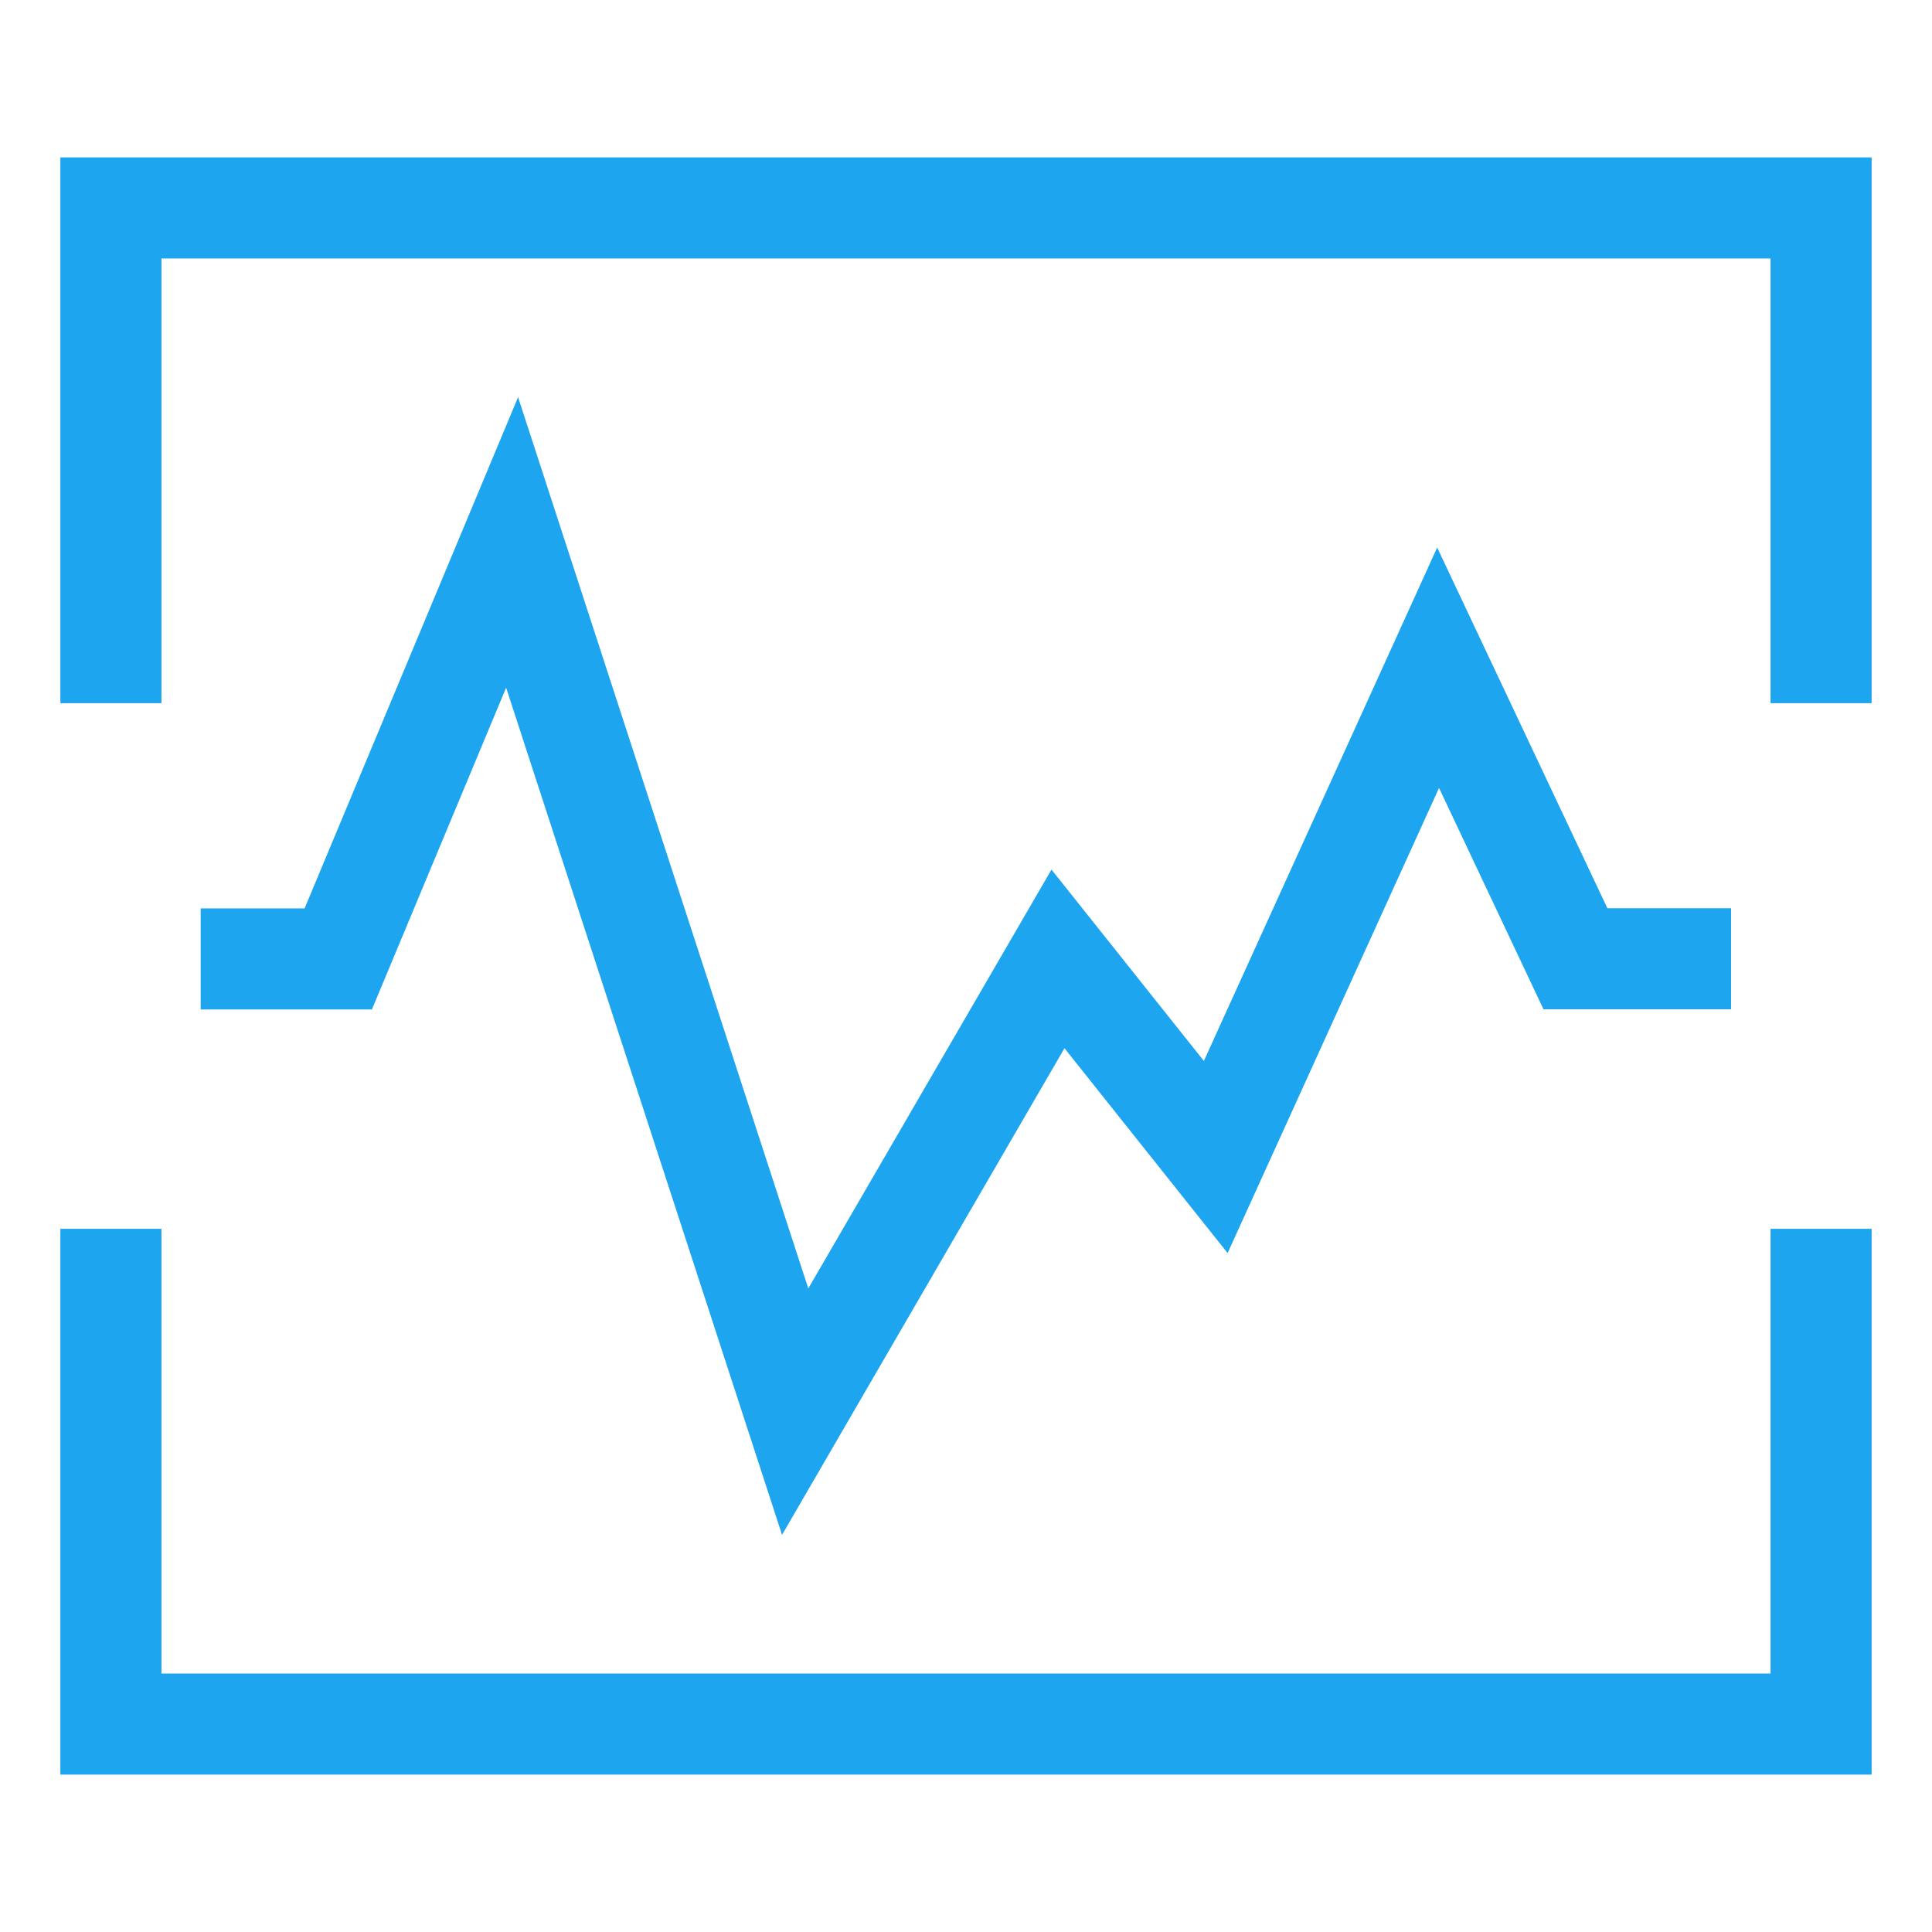 <?xml version="1.0" standalone="no"?><!DOCTYPE svg PUBLIC "-//W3C//DTD SVG 1.1//EN" "http://www.w3.org/Graphics/SVG/1.1/DTD/svg11.dtd"><svg t="1535553225874" class="icon" style="" viewBox="0 0 1024 1024" version="1.1" xmlns="http://www.w3.org/2000/svg" p-id="17380" xmlns:xlink="http://www.w3.org/1999/xlink" width="128" height="128"><defs><style type="text/css"></style></defs><path d="M992 83.424v289.28h-53.568V136.992H85.568v235.712H32v-289.28h960z m-53.568 803.584H85.568v-235.712H32v289.28h960v-289.28h-53.568v235.712z m-523.936-73.504l149.696-257.92 86.464 108.576 112.064-246.528 55.36 117.312h99.424v-53.568h-65.568l-90.208-191.168-123.648 272.128-80.768-101.44-128.896 222.016L274.592 210.496l-113.152 270.976H106.368v53.568H197.12l71.136-170.56 146.24 449.024z m0 0" fill="#1DA5EF" p-id="17381"></path></svg>
